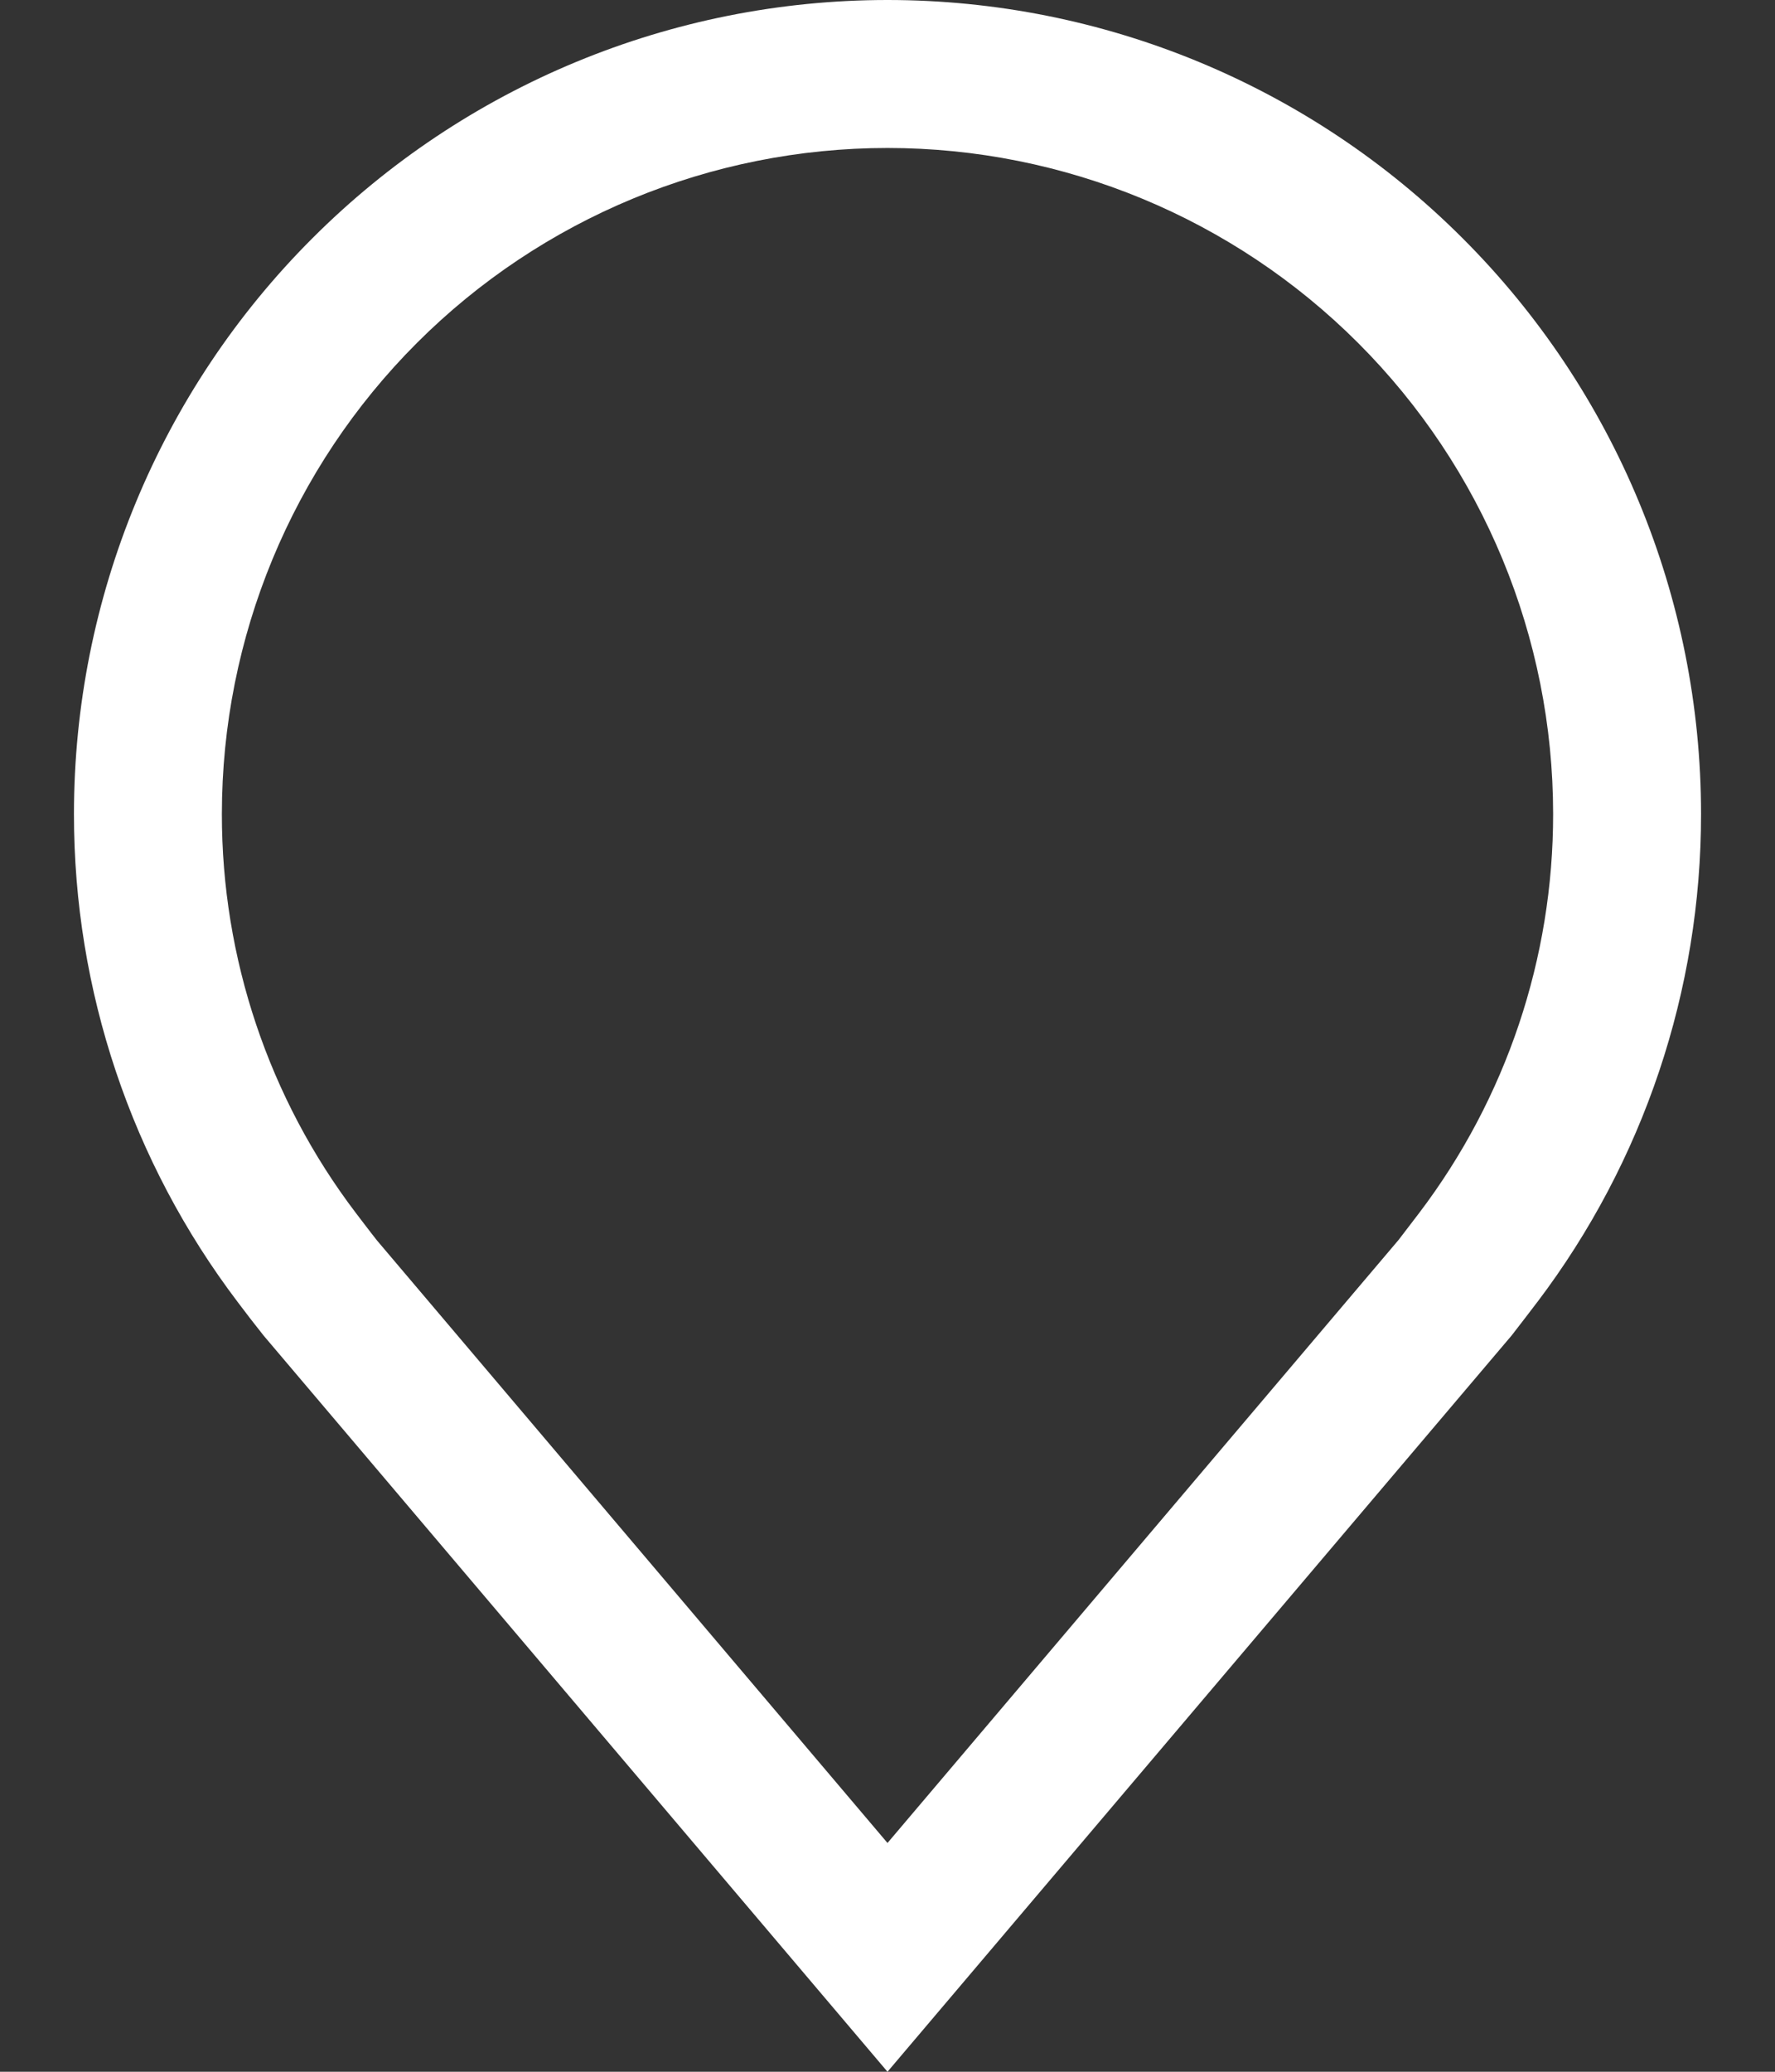 <svg width="12" height="14" viewBox="0 0 12 14" fill="none" xmlns="http://www.w3.org/2000/svg">
<rect x="0" y="0" width="12" height="14" fill="#333333" stroke="none"/>
<path d="M6 14L1.782 9.025C1.723 8.951 1.665 8.876 1.608 8.8C0.888 7.851 0.499 6.692 0.5 5.5C0.5 4.041 1.079 2.642 2.111 1.611C3.142 0.579 4.541 0 6 0C7.459 0 8.858 0.579 9.889 1.611C10.921 2.642 11.5 4.041 11.5 5.5C11.501 6.691 11.112 7.85 10.393 8.799L10.392 8.8C10.392 8.8 10.242 8.997 10.22 9.024L6 14ZM2.406 8.197C2.406 8.197 2.523 8.351 2.55 8.384L6 12.454L9.455 8.379C9.477 8.351 9.594 8.197 9.595 8.196C10.183 7.421 10.501 6.474 10.5 5.5C10.5 4.307 10.026 3.162 9.182 2.318C8.338 1.474 7.193 1 6 1C4.807 1 3.662 1.474 2.818 2.318C1.974 3.162 1.5 4.307 1.5 5.5C1.499 6.474 1.817 7.422 2.406 8.197Z" fill="white"/>
</svg>
